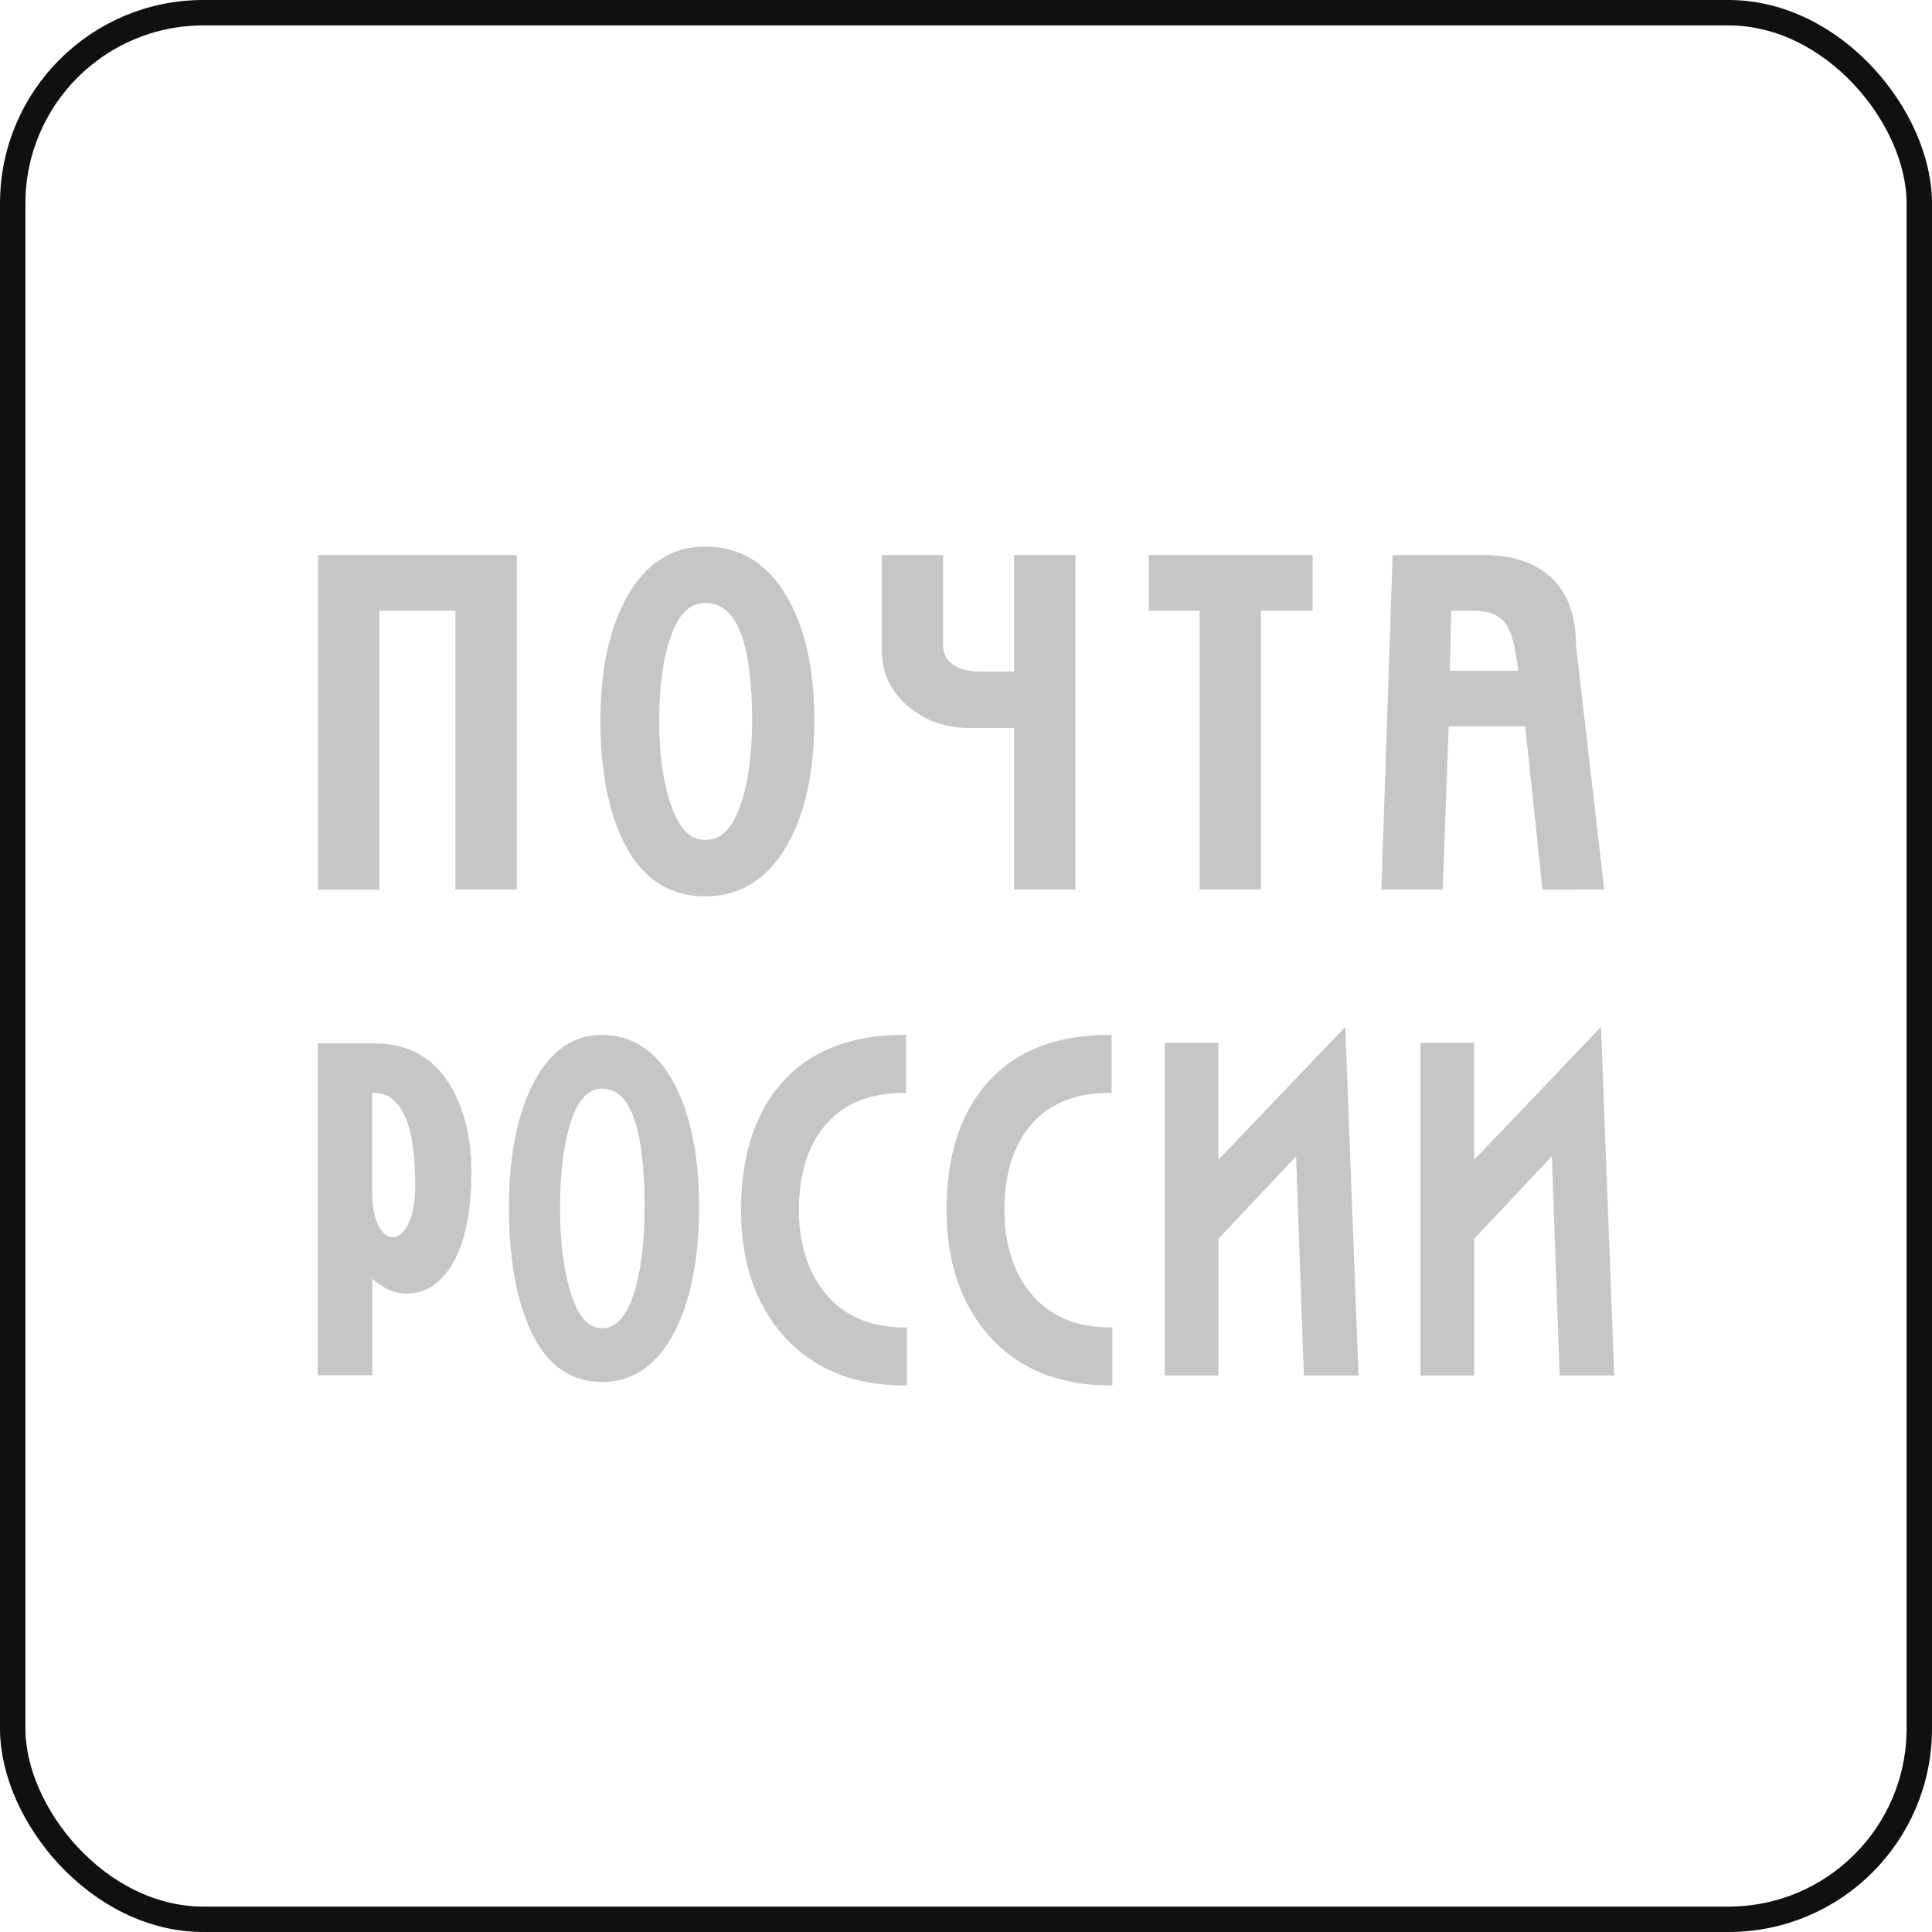 <svg width="76" height="76" fill="none" xmlns="http://www.w3.org/2000/svg"><rect x=".5" y=".5" width="75" height="75" rx="7.5" stroke="#101010"/><path fill-rule="evenodd" clip-rule="evenodd" d="M40.545 50.871c-.687-.84-1.034-1.942-1.034-3.276 0-1.368.332-2.47.987-3.274.713-.882 1.764-1.328 3.125-1.328h.104V40.71h-.104c-2.123 0-3.76.666-4.868 1.98-1.008 1.19-1.52 2.845-1.52 4.923 0 2.009.555 3.66 1.649 4.908 1.15 1.312 2.755 1.979 4.77 1.979h.104v-2.283h-.104c-1.328 0-2.375-.453-3.109-1.346zm-8.083 0c-.686-.84-1.035-1.941-1.035-3.276 0-1.368.332-2.47.987-3.274.713-.882 1.764-1.328 3.125-1.328h.104V40.71h-.104c-2.123 0-3.76.666-4.868 1.98-1.008 1.19-1.52 2.845-1.52 4.923 0 2.009.556 3.66 1.65 4.908 1.15 1.312 2.755 1.979 4.77 1.979h.104v-2.283h-.104c-1.328 0-2.375-.453-3.109-1.346zm7.429-22.234v6.356h2.413V21.835h-2.413v4.583h-1.313c-.542 0-.946-.123-1.202-.368-.185-.173-.274-.403-.274-.706v-3.509H34.69v3.757c0 .865.34 1.598 1.013 2.178.665.576 1.48.867 2.424.867h1.765zm23.088 11.76l-.17.178-4.822 5.052v-4.603H55.88v13.083h2.108v-5.374l3.058-3.249.306 8.623H63.5l-.521-13.71zM47.19 34.993h2.413v-10.97h2.034v-2.186H45.19v2.186h2.001v10.97zm5.558 5.582l-4.822 5.052v-4.603H45.82v13.083h2.108v-5.374l3.057-3.249.306 8.623h2.149l-.52-13.71-.17.178zm4.34-16.552h.874c.622 0 1.05.187 1.309.572.208.321.356.94.45 1.79h-2.69l.057-2.362zm-.1 4.548l3.011.001.677 6.422 2.43-.001-1.112-9.619c0-1.26-.387-2.213-1.153-2.811-.61-.482-1.445-.727-2.482-.727h-3.575l-.444 13.157h2.414l.233-6.422zm-42.061-4.548h2.988v10.97h2.413V21.836h-7.815v13.158h2.414v-10.97zm1.128 24.144c-.173.335-.375.503-.6.503-.218 0-.402-.145-.56-.445-.168-.317-.253-.782-.253-1.382v-3.85h.088c.498 0 .879.276 1.164.843.292.585.44 1.52.44 2.78 0 .67-.094 1.192-.28 1.55zm-1.32-7.123H12.5v13.055h2.143v-3.795c.414.366.867.584 1.362.584.714 0 1.307-.379 1.766-1.124.513-.837.772-2.077.772-3.69 0-1.119-.208-2.124-.619-2.983-.646-1.357-1.72-2.047-3.188-2.047zm14.356-9.27c-.313.853-.756 1.267-1.35 1.267-.57 0-1-.42-1.315-1.283-.328-.903-.495-2.047-.495-3.403 0-1.39.163-2.535.487-3.402.307-.83.74-1.232 1.323-1.232.653 0 1.12.408 1.422 1.247.282.772.424 1.899.424 3.35 0 1.402-.167 2.565-.496 3.457zm1.864 1.488c.715-1.24 1.079-2.904 1.079-4.944 0-2.017-.377-3.67-1.116-4.91-.756-1.267-1.827-1.908-3.182-1.908-1.285 0-2.308.646-3.038 1.92-.716 1.242-1.08 2.897-1.08 4.914 0 2.09.348 3.776 1.033 5.014.7 1.268 1.739 1.912 3.085 1.912 1.368.001 2.451-.67 3.219-1.998zm-6.043 17.692c-.282.86-.698 1.297-1.233 1.297-.515 0-.919-.443-1.203-1.315-.294-.909-.445-2.06-.445-3.425 0-1.4.148-2.552.437-3.425.277-.838.684-1.262 1.21-1.262.596 0 1.022.42 1.298 1.28.252.778.38 1.91.38 3.37.001 1.412-.148 2.582-.444 3.48zm1.594-8.359c-.672-1.25-1.622-1.885-2.825-1.885-1.141 0-2.05.638-2.698 1.898-.638 1.237-.962 2.88-.962 4.885 0 2.076.31 3.754.92 4.985.62 1.253 1.543 1.888 2.739 1.888 1.214 0 2.176-.665 2.858-1.978.637-1.23.96-2.883.96-4.913.002-2.006-.332-3.648-.992-4.88z" fill="#C6C6C6"/></svg>